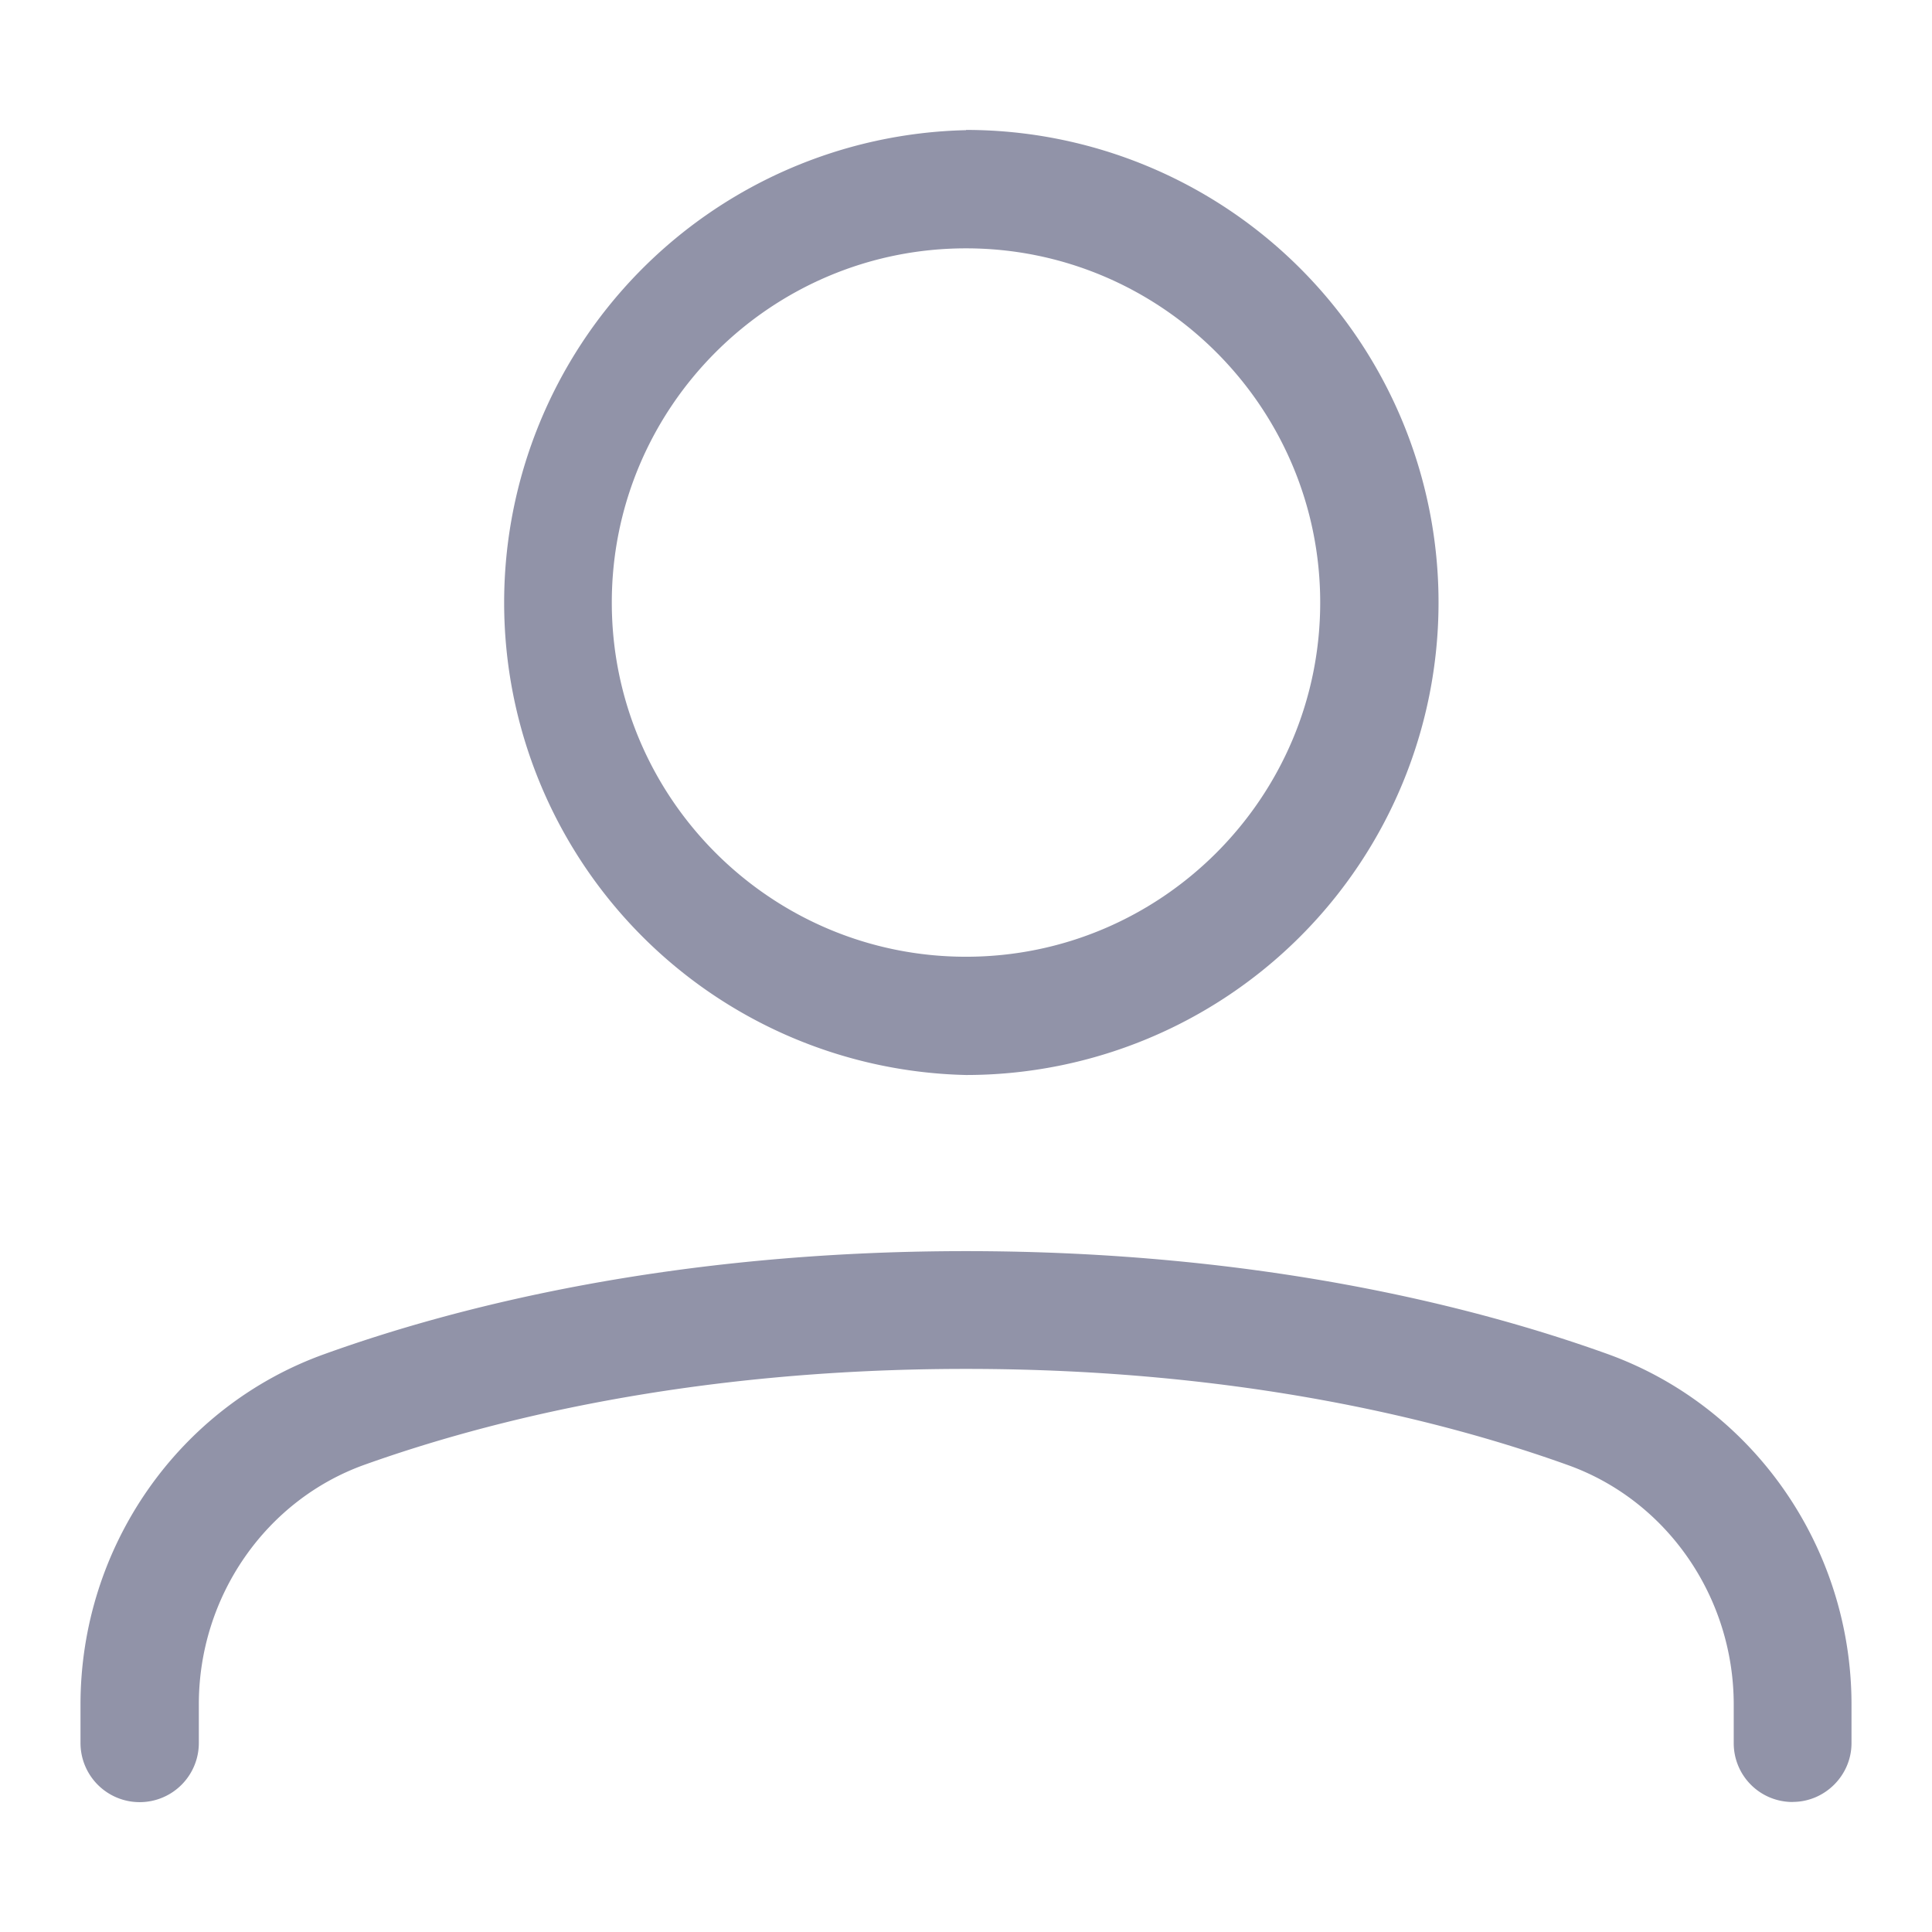 <svg xmlns:xlink="http://www.w3.org/1999/xlink" xmlns="http://www.w3.org/2000/svg" class="svg-icon" width="24"  height="24" ><defs><symbol id="ic_account-line" viewBox="0 0 24 24" fill="#9193A8">
    <path d="M22.27 22.385a.73.73 0 0 1-.733-.727v-.483c0-1.337-.83-2.536-2.062-2.976-1.518-.545-4.037-1.194-7.475-1.194s-5.957.65-7.47 1.19c-1.23.44-2.06 1.638-2.06 2.975v.48a.735.735 0 0 1-1.47.004v-.48c0-1.957 1.22-3.706 3.036-4.355 1.622-.584 4.317-1.277 7.964-1.277s6.34.693 7.964 1.276C21.78 17.47 23 19.22 23 21.174v.48c0 .4-.33.73-.73.73zM12 3.085c2.425 0 4.4 1.975 4.4 4.4s-1.974 4.4-4.4 4.4-4.4-1.973-4.4-4.4 1.975-4.4 4.4-4.4m0-1.468a5.87 5.87 0 0 0 0 11.737 5.87 5.87 0 0 0 0-11.74v.003z" fill="#9193A8"></path>
  </symbol></defs><use xlink:href="#ic_account-line" fill="#FFFFFF"></use></svg>